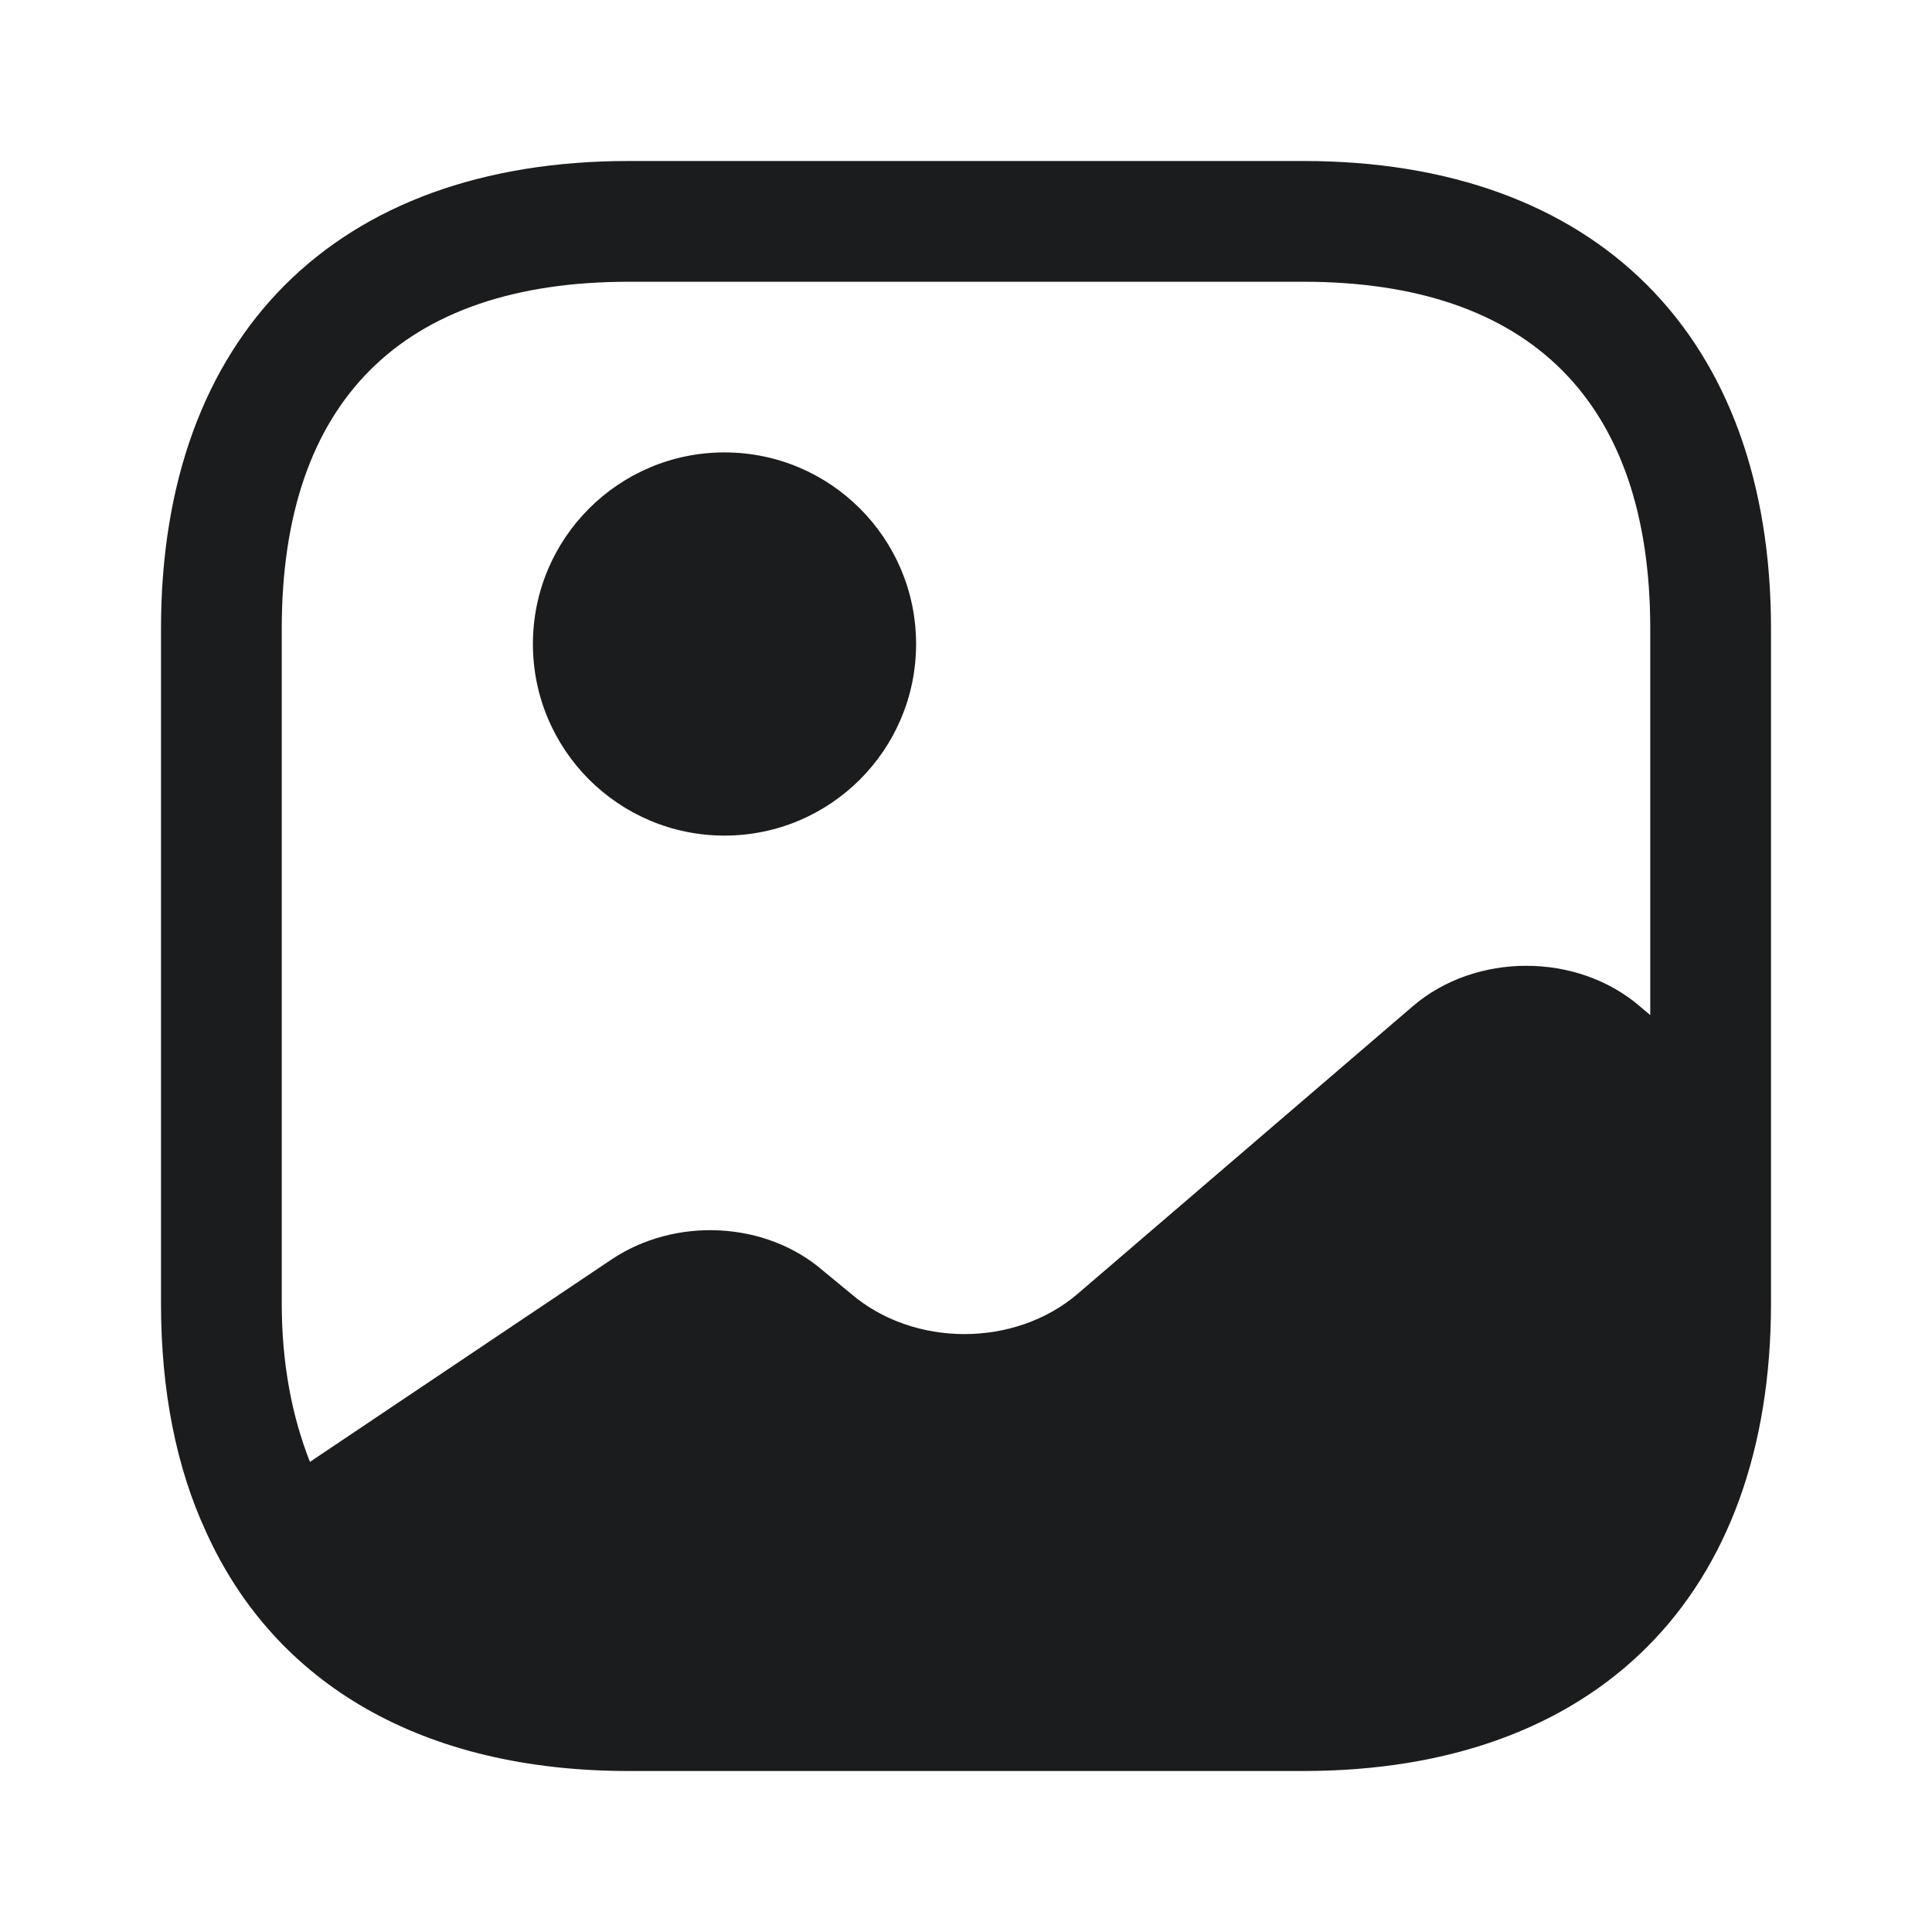<svg width="24" height="24" viewBox="0 0 24 24" fill="none" xmlns="http://www.w3.org/2000/svg">
<g id="Icon">
<path id="shape" fill-rule="evenodd" clip-rule="evenodd" d="M7.81 2H16.19C19.83 2 22 4.17 22 7.81V13.9V16.19C22 19.83 19.83 22 16.19 22H7.81C5.26 22 3.42 20.93 2.56 19.03C2.19 18.23 2 17.28 2 16.19V7.81C2 4.17 4.17 2 7.81 2ZM17.55 12.5C18.33 11.83 19.59 11.83 20.37 12.5L20.5 12.61V7.81C20.5 4.99 19.01 3.5 16.19 3.5H7.81C4.99 3.5 3.5 4.99 3.5 7.81V16.19C3.5 16.95 3.63 17.6 3.85 18.16L7.59 15.65C8.39 15.11 9.52 15.17 10.23 15.79L10.57 16.07C11.35 16.74 12.61 16.74 13.39 16.07L17.55 12.5ZM11.38 8C11.38 9.315 10.314 10.38 9 10.38C7.686 10.38 6.62 9.315 6.62 8C6.62 6.686 7.686 5.62 9 5.62C10.314 5.62 11.38 6.686 11.38 8Z" fill="#1B1C1D"/>
</g>
</svg>
